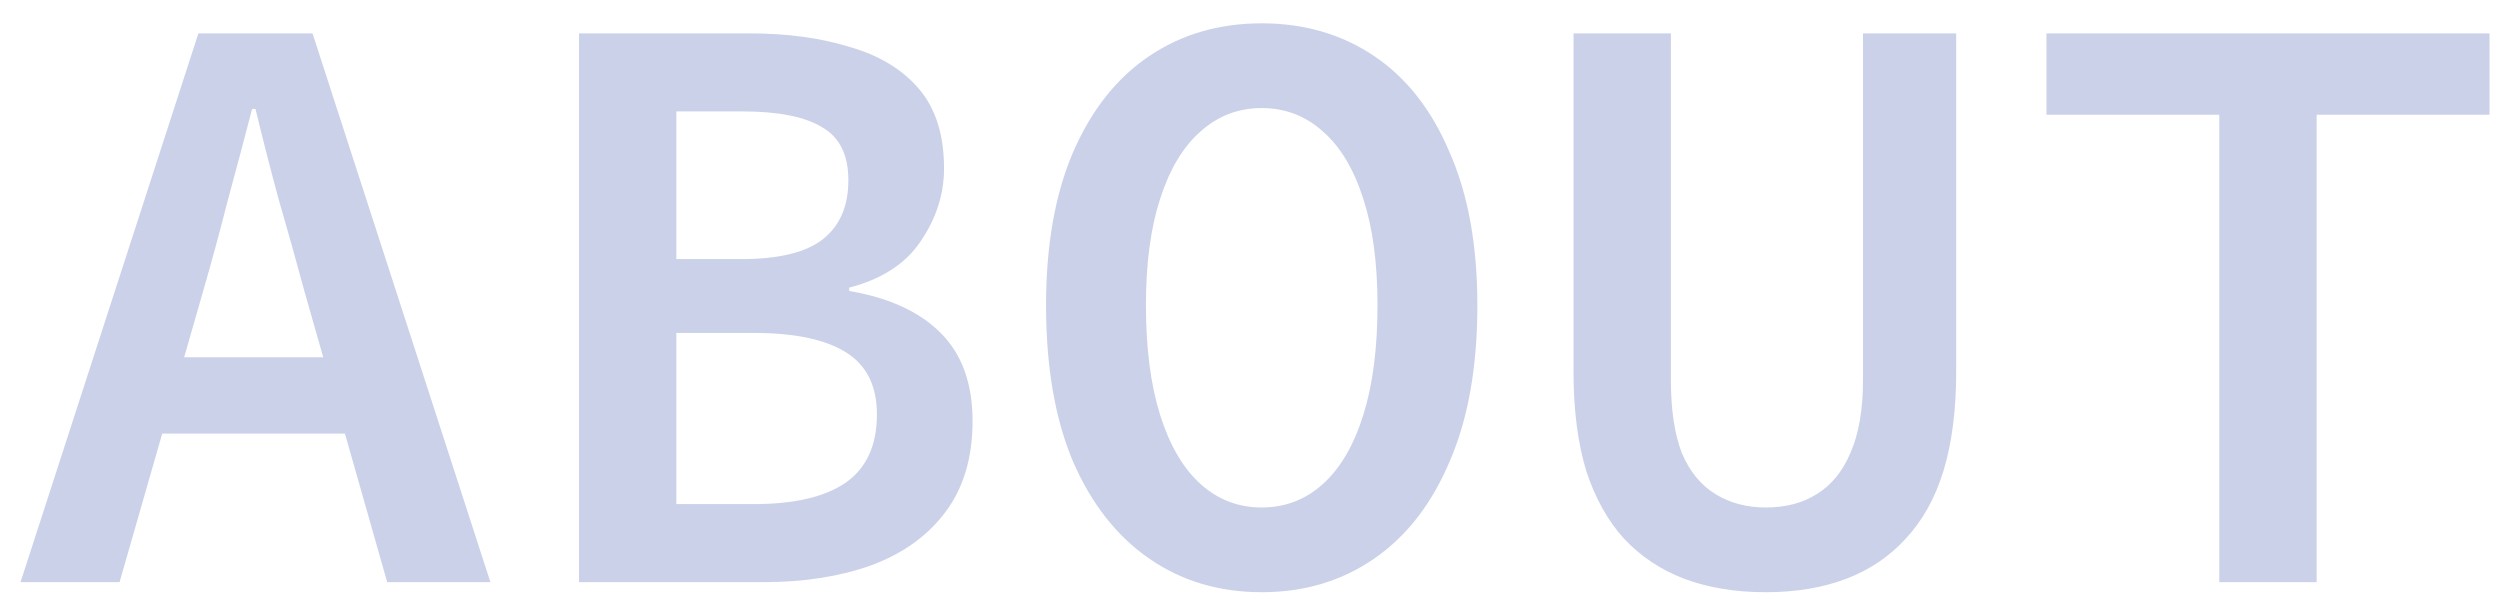 <svg width="94" height="23" viewBox="0 0 94 23" fill="none" xmlns="http://www.w3.org/2000/svg">
<path d="M0.772 21.889L7.46 1.255H11.751L18.439 21.889H14.559L11.435 10.909C11.141 9.816 10.825 8.69 10.489 7.534C10.174 6.377 9.879 5.23 9.606 4.095H9.479C9.185 5.23 8.88 6.377 8.564 7.534C8.27 8.69 7.965 9.816 7.649 10.909L4.495 21.889H0.772ZM4.715 16.304V13.433H14.401V16.304H4.715ZM21.771 21.889V1.255H28.176C29.585 1.255 30.837 1.423 31.93 1.76C33.045 2.075 33.918 2.601 34.549 3.337C35.18 4.074 35.496 5.073 35.496 6.335C35.496 7.302 35.201 8.217 34.612 9.079C34.044 9.921 33.15 10.499 31.93 10.815V10.941C33.424 11.193 34.57 11.719 35.369 12.518C36.169 13.318 36.568 14.422 36.568 15.831C36.568 17.198 36.232 18.334 35.559 19.238C34.886 20.143 33.95 20.816 32.751 21.258C31.573 21.678 30.227 21.889 28.712 21.889H21.771ZM25.431 9.742H27.861C29.291 9.742 30.321 9.49 30.952 8.985C31.583 8.48 31.899 7.744 31.899 6.776C31.899 5.83 31.573 5.167 30.921 4.789C30.269 4.389 29.27 4.189 27.924 4.189H25.431V9.742ZM25.431 18.954H28.334C29.848 18.954 30.994 18.692 31.773 18.166C32.572 17.619 32.972 16.757 32.972 15.579C32.972 14.506 32.583 13.728 31.804 13.244C31.026 12.76 29.869 12.518 28.334 12.518H25.431V18.954ZM47.441 22.267C45.842 22.267 44.433 21.847 43.213 21.005C41.993 20.164 41.036 18.944 40.342 17.346C39.669 15.747 39.332 13.791 39.332 11.477C39.332 9.227 39.669 7.313 40.342 5.735C41.036 4.137 41.993 2.927 43.213 2.107C44.433 1.287 45.842 0.877 47.441 0.877C49.039 0.877 50.448 1.287 51.668 2.107C52.888 2.927 53.835 4.137 54.508 5.735C55.202 7.313 55.549 9.227 55.549 11.477C55.549 13.791 55.202 15.747 54.508 17.346C53.835 18.944 52.888 20.164 51.668 21.005C50.448 21.847 49.039 22.267 47.441 22.267ZM47.441 19.081C48.324 19.081 49.092 18.786 49.744 18.197C50.396 17.608 50.901 16.746 51.258 15.61C51.616 14.475 51.794 13.097 51.794 11.477C51.794 9.9 51.616 8.564 51.258 7.47C50.901 6.356 50.396 5.514 49.744 4.946C49.092 4.358 48.324 4.063 47.441 4.063C46.557 4.063 45.79 4.358 45.138 4.946C44.486 5.514 43.981 6.356 43.623 7.47C43.266 8.564 43.087 9.9 43.087 11.477C43.087 13.097 43.266 14.475 43.623 15.61C43.981 16.746 44.486 17.608 45.138 18.197C45.79 18.786 46.557 19.081 47.441 19.081ZM66.39 22.267C65.254 22.267 64.234 22.099 63.329 21.762C62.446 21.426 61.689 20.921 61.058 20.248C60.448 19.575 59.975 18.723 59.638 17.693C59.323 16.641 59.165 15.41 59.165 14.001V1.255H62.825V14.285C62.825 15.4 62.961 16.315 63.235 17.03C63.529 17.724 63.95 18.239 64.497 18.576C65.044 18.913 65.675 19.081 66.39 19.081C67.147 19.081 67.788 18.913 68.314 18.576C68.861 18.239 69.282 17.724 69.576 17.03C69.892 16.315 70.049 15.4 70.049 14.285V1.255H73.552V14.001C73.552 15.41 73.394 16.641 73.078 17.693C72.763 18.723 72.29 19.575 71.659 20.248C71.049 20.921 70.302 21.426 69.418 21.762C68.535 22.099 67.525 22.267 66.39 22.267ZM83.446 21.889V4.315H76.947V1.255H93.605V4.315H87.106V21.889H83.446Z" fill="#CAD1E9"/>
</svg>
